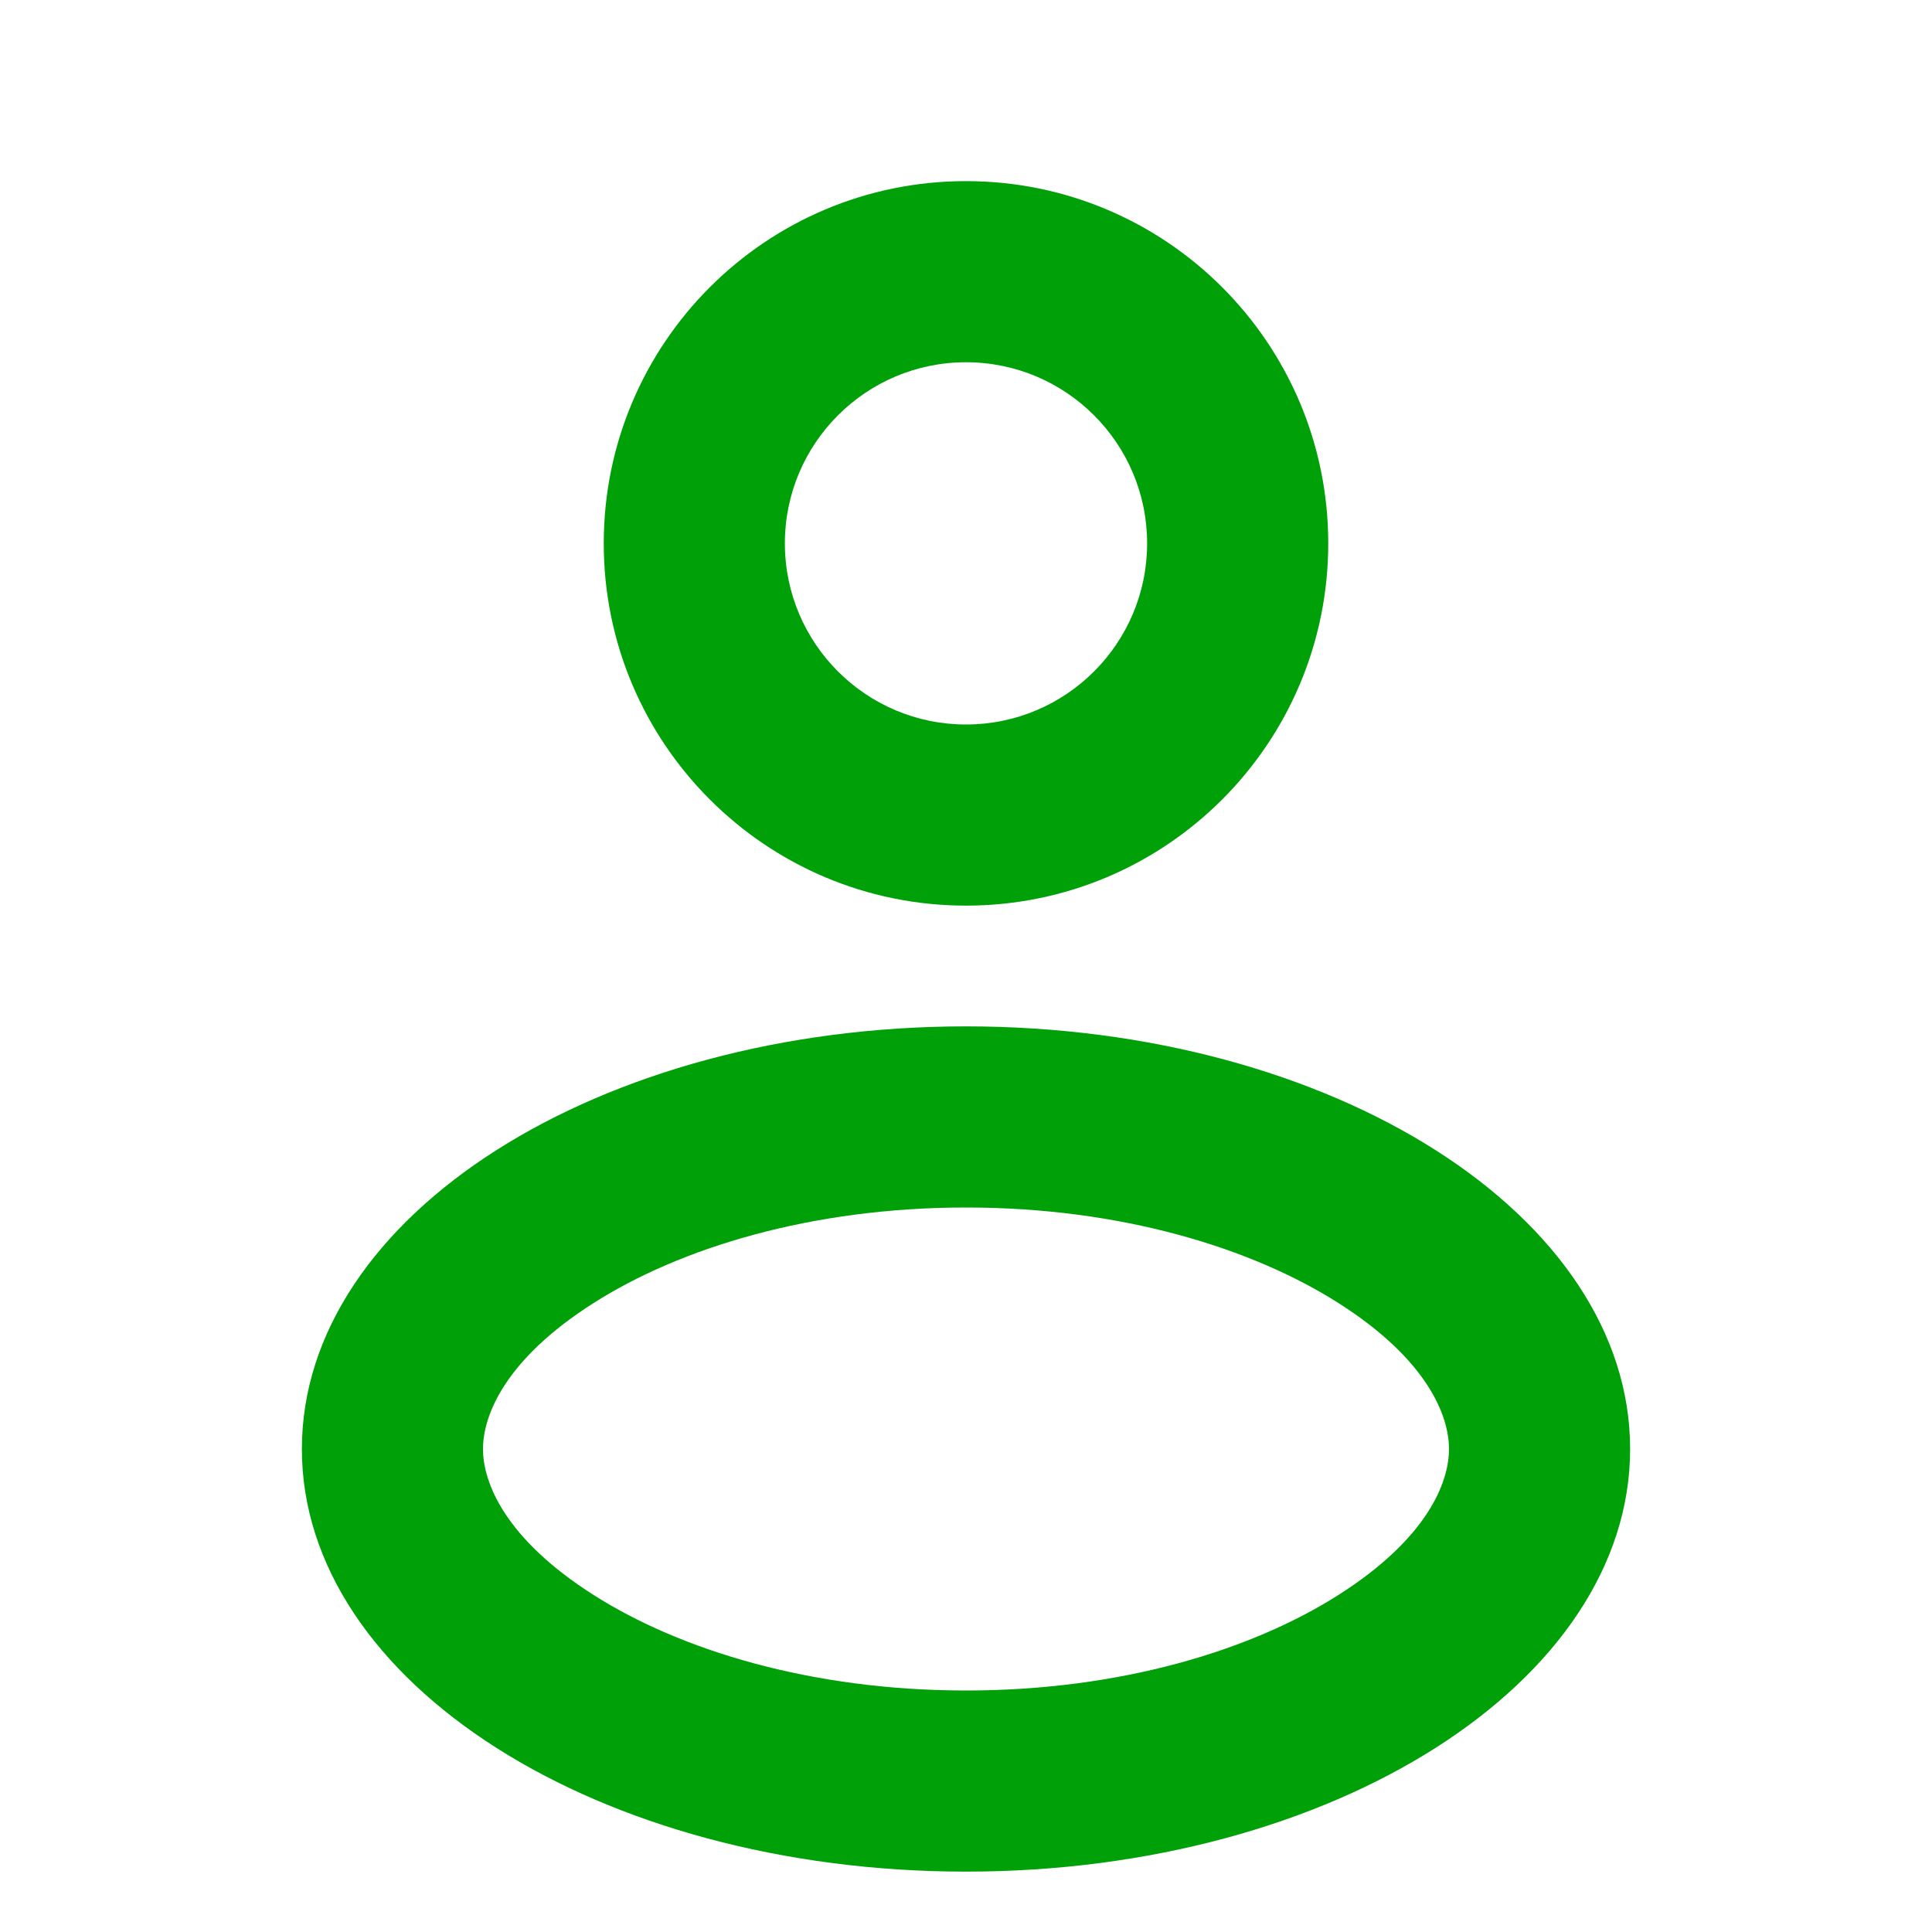 <svg fill="none" height="16" viewBox="0 0 16 16" width="16" xmlns="http://www.w3.org/2000/svg"><g clip-rule="evenodd" fill="#00a008" fill-rule="evenodd"><path d="m11 4.5c0 1.657-1.343 3-3 3s-3-1.343-3-3 1.343-3 3-3 3 1.343 3 3zm-1.5 0c0 .828-.672 1.5-1.5 1.5s-1.5-.672-1.5-1.5.672-1.5 1.5-1.5 1.5.672 1.5 1.5z"/><path d="m13.5 12c0 1.933-2.462 3.5-5.5 3.5-3.038 0-5.5-1.567-5.5-3.5s2.462-3.5 5.5-3.5c3.038 0 5.5 1.567 5.5 3.5zm-1.5 0c0 .276-.178.74-.916 1.209-.72.458-1.806.791-3.084.791s-2.364-.333-3.084-.791c-.738-.469-.916-.934-.916-1.209s.178-.74.916-1.209c.72-.458 1.806-.791 3.084-.791s2.364.333 3.084.791c.738.469.916.934.916 1.209z"/></g></svg>